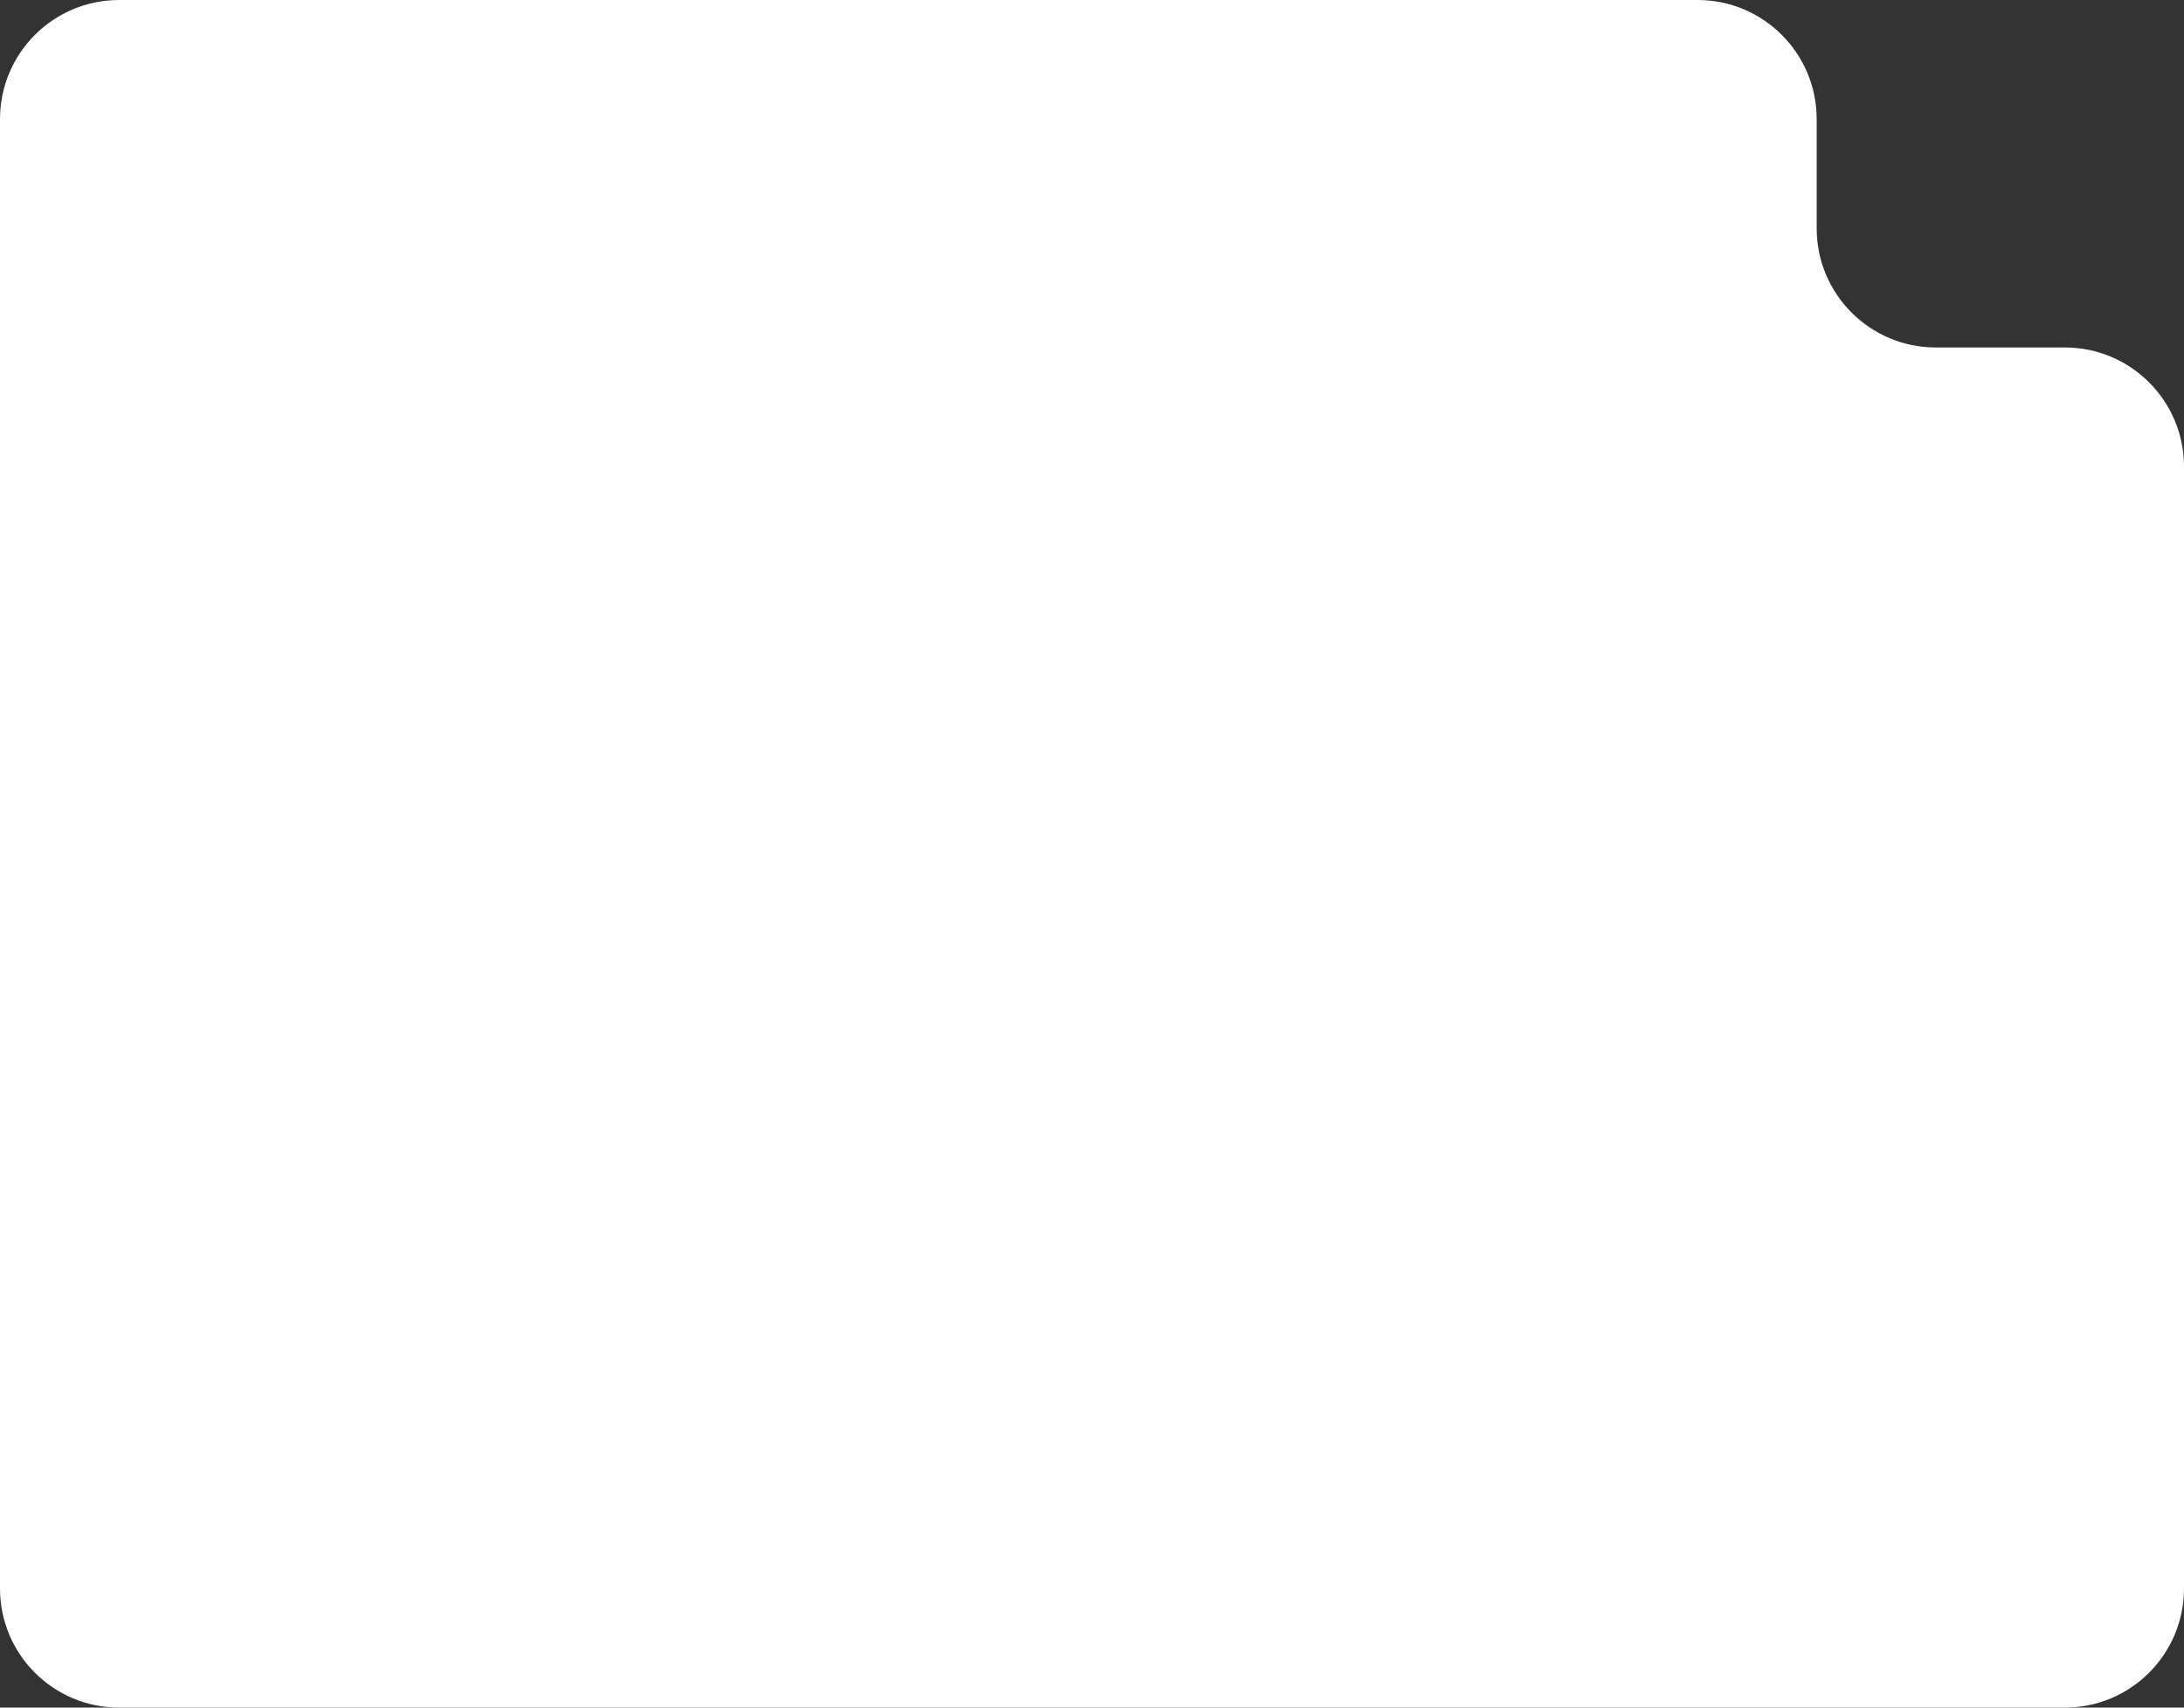 <svg width="440" height="344" fill="none" xmlns="http://www.w3.org/2000/svg"><rect width="100%" height="100%" fill="#333333" stroke="none"/><path d="M0 24C0 10.745 10.745 0 24 0h318c13.255 0 24 10.745 24 24v22c0 13.255 10.745 24 24 24h26c13.255 0 24 10.745 24 24v226c0 13.255-10.745 24-24 24H24c-13.255 0-24-10.745-24-24V24Z" fill="#fff"/></svg>